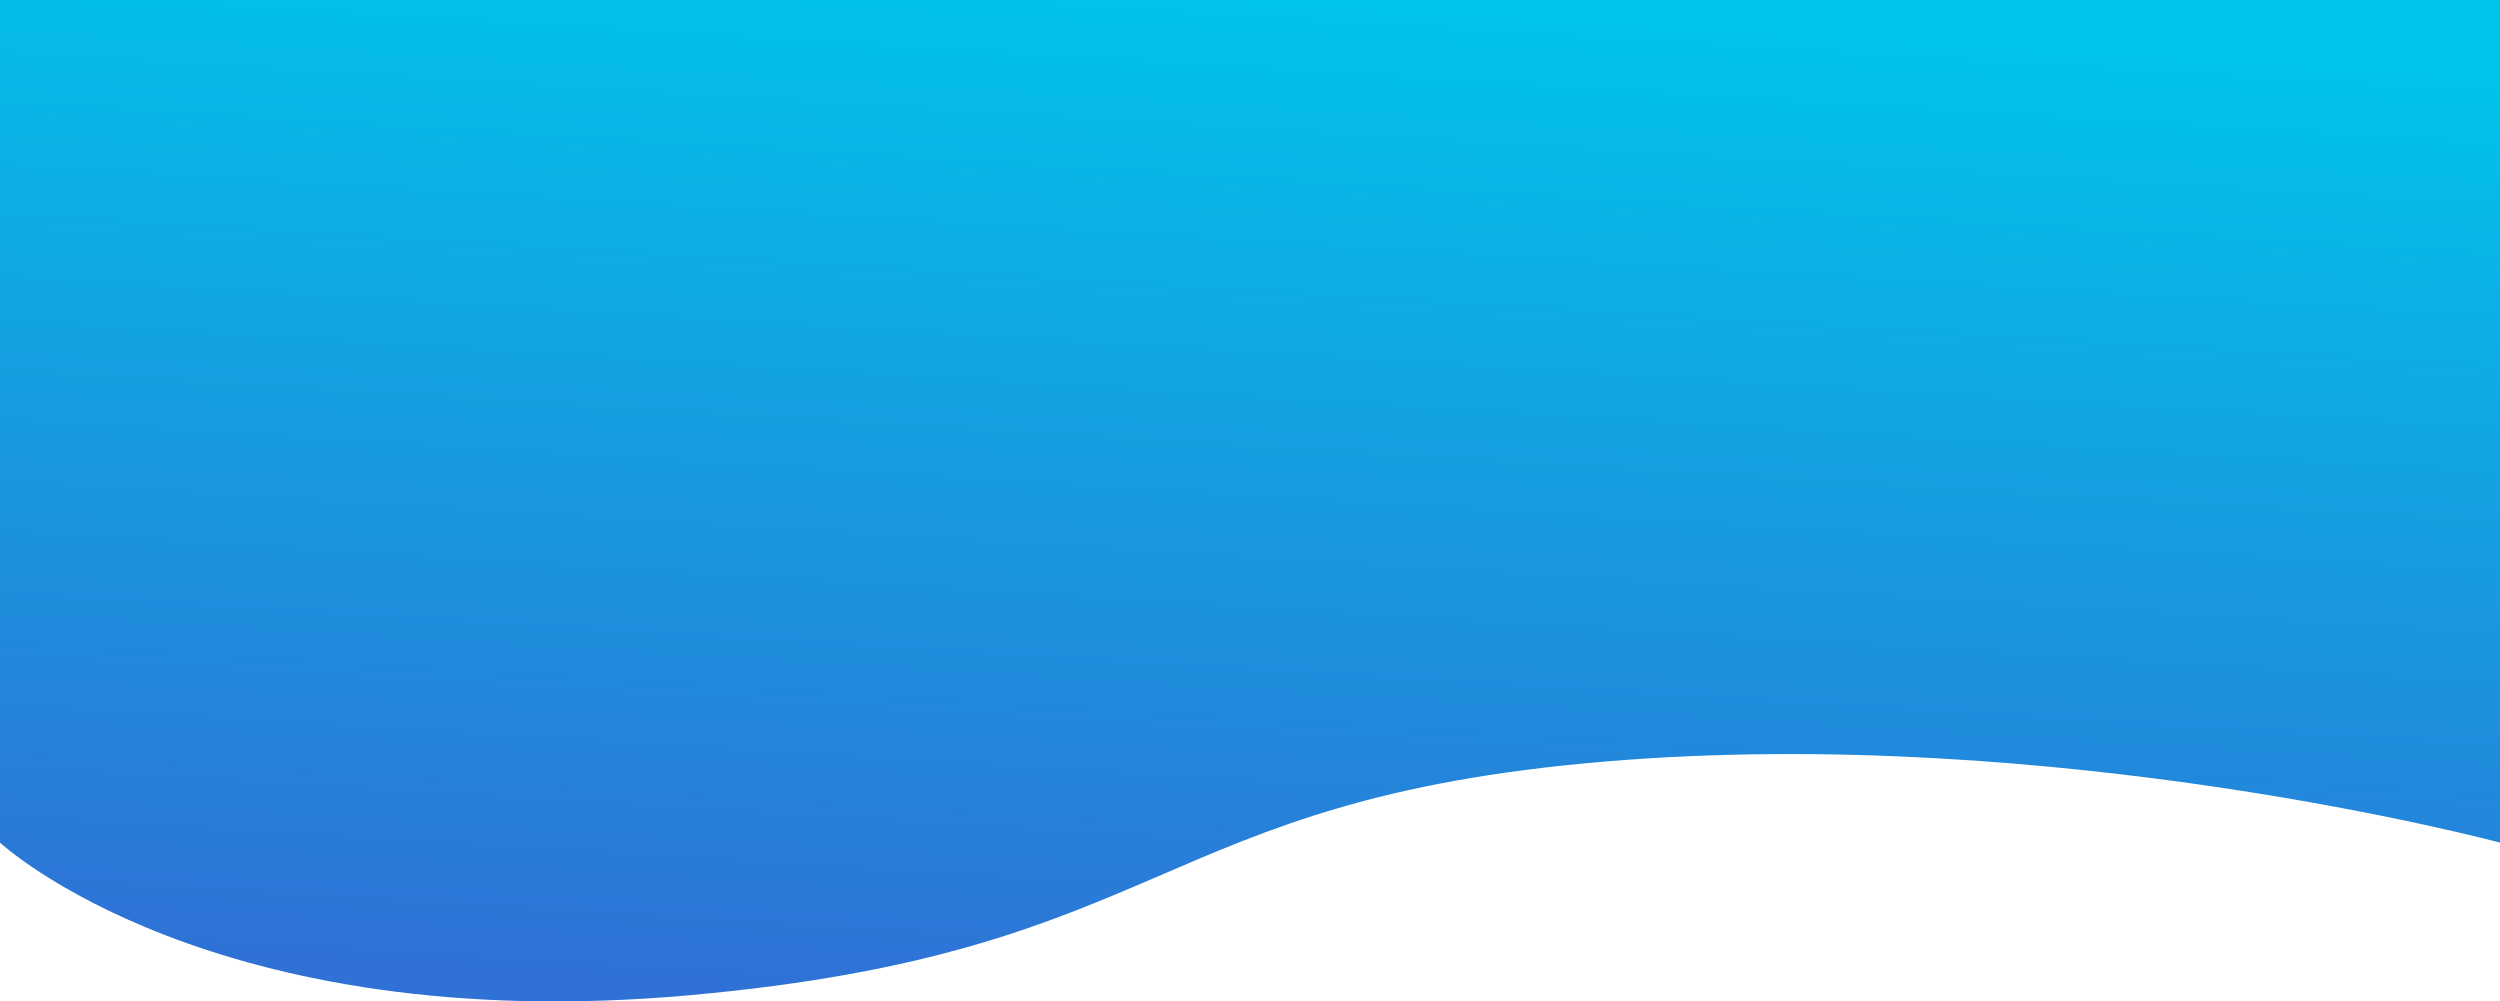 <svg xmlns="http://www.w3.org/2000/svg" xmlns:xlink="http://www.w3.org/1999/xlink" viewBox="0 0 1920.32 769.221"><defs><style>.a{fill:url(#a);}</style><linearGradient id="a" x1="0.5" x2="0.345" y2="1" gradientUnits="objectBoundingBox"><stop offset="0" stop-color="#00c3eb"/><stop offset="1" stop-color="#2f71d5"/></linearGradient></defs><path class="a" d="M0,0H1920.32V647.247S1579.882,555.712,1232.4,585,899.13,731.068,530.4,764.4,0,647.247,0,647.247Z"/></svg>